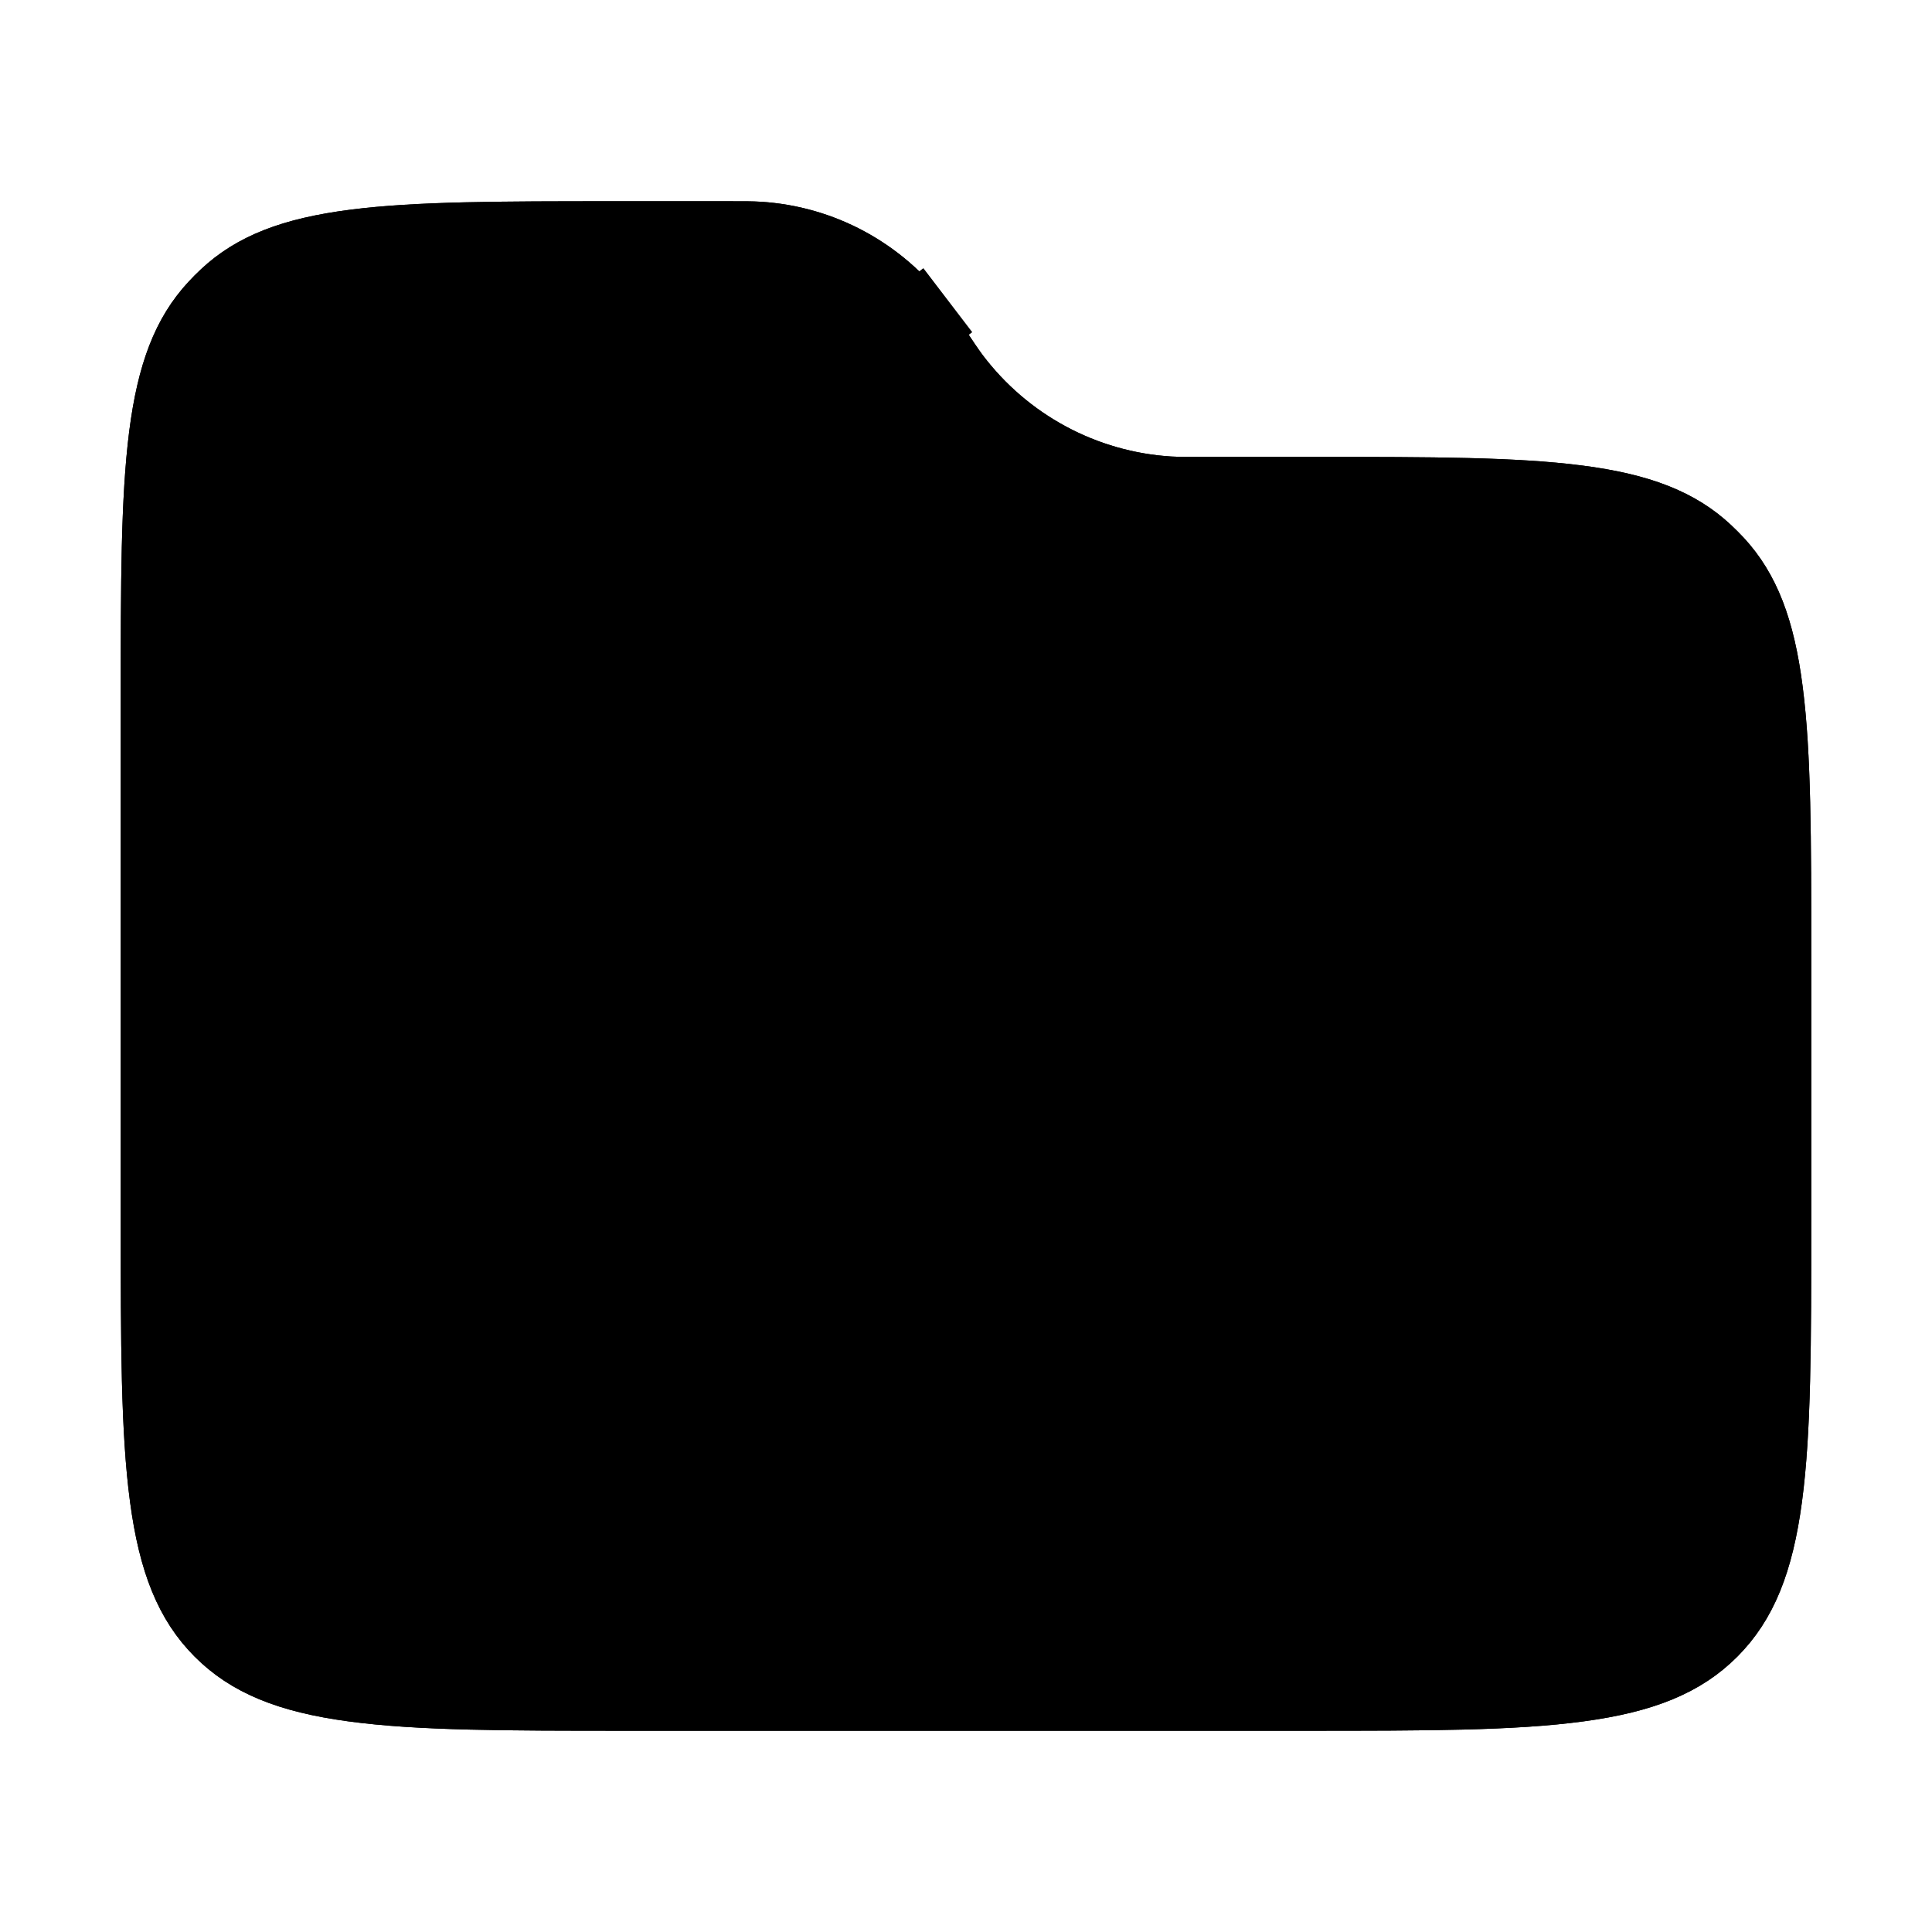 <svg width="24" height="24" viewBox="0 0 24 24" fill="currentColor" stroke="currentColor" xmlns="http://www.w3.org/2000/svg">
<path d="M2 8.678C2 7.237 2.001 6.207 2.101 5.421C2.2 4.649 2.387 4.188 2.705 3.844C2.748 3.797 2.793 3.752 2.839 3.709C3.181 3.389 3.639 3.201 4.407 3.102C5.188 3.001 6.212 3 7.645 3H9.05C9.258 3 9.341 3 9.416 3.005C10.183 3.051 10.891 3.433 11.355 4.049C11.401 4.109 11.446 4.178 11.562 4.352L11.572 4.368C11.675 4.522 11.739 4.619 11.806 4.709C12.456 5.571 13.447 6.104 14.52 6.17C14.632 6.176 14.748 6.176 14.932 6.176H14.95H16.355C17.788 6.176 18.812 6.178 19.593 6.279C20.361 6.378 20.819 6.566 21.161 6.886C21.207 6.929 21.252 6.974 21.295 7.02C21.613 7.364 21.8 7.825 21.898 8.597C21.999 9.384 22 10.414 22 11.854V15.177C22 16.689 21.999 17.77 21.889 18.591C21.781 19.398 21.578 19.874 21.229 20.225C20.881 20.575 20.407 20.78 19.605 20.888C18.789 20.999 17.714 21 16.21 21H7.789C6.286 21 5.211 20.999 4.395 20.888C3.593 20.78 3.119 20.575 2.771 20.225C2.422 19.874 2.219 19.398 2.111 18.591C2.001 17.77 2 16.689 2 15.177V8.678Z" fillOpacity="0.2"/>
<path d="M11.355 4.049C10.891 3.433 10.183 3.051 9.416 3.005C9.341 3 9.258 3 9.05 3H7.645C6.212 3 5.188 3.001 4.407 3.102C3.639 3.201 3.181 3.389 2.839 3.709C2.793 3.752 2.748 3.797 2.705 3.844C2.387 4.188 2.2 4.649 2.101 5.421C2.001 6.207 2 7.237 2 8.678V15.177C2 16.689 2.001 17.77 2.111 18.591C2.219 19.398 2.422 19.874 2.771 20.225C3.119 20.575 3.593 20.78 4.395 20.888C5.211 20.999 6.286 21 7.789 21H16.21C17.714 21 18.789 20.999 19.605 20.888C20.407 20.78 20.881 20.575 21.229 20.225C21.578 19.874 21.781 19.398 21.889 18.591C21.999 17.77 22 16.689 22 15.177V11.854C22 10.414 21.999 9.384 21.898 8.597C21.8 7.825 21.613 7.364 21.295 7.02C21.252 6.974 21.207 6.929 21.161 6.886C20.819 6.566 20.361 6.378 19.593 6.279C18.812 6.178 17.788 6.176 16.355 6.176H14.95H14.932C14.748 6.176 14.632 6.176 14.52 6.17C13.447 6.104 12.456 5.571 11.806 4.709C11.739 4.619 11.675 4.522 11.572 4.368L11.562 4.352C11.446 4.178 11.401 4.109 11.355 4.049ZM11.355 4.049L11.774 3.729" strokeWidth="1.2" />
</svg>

